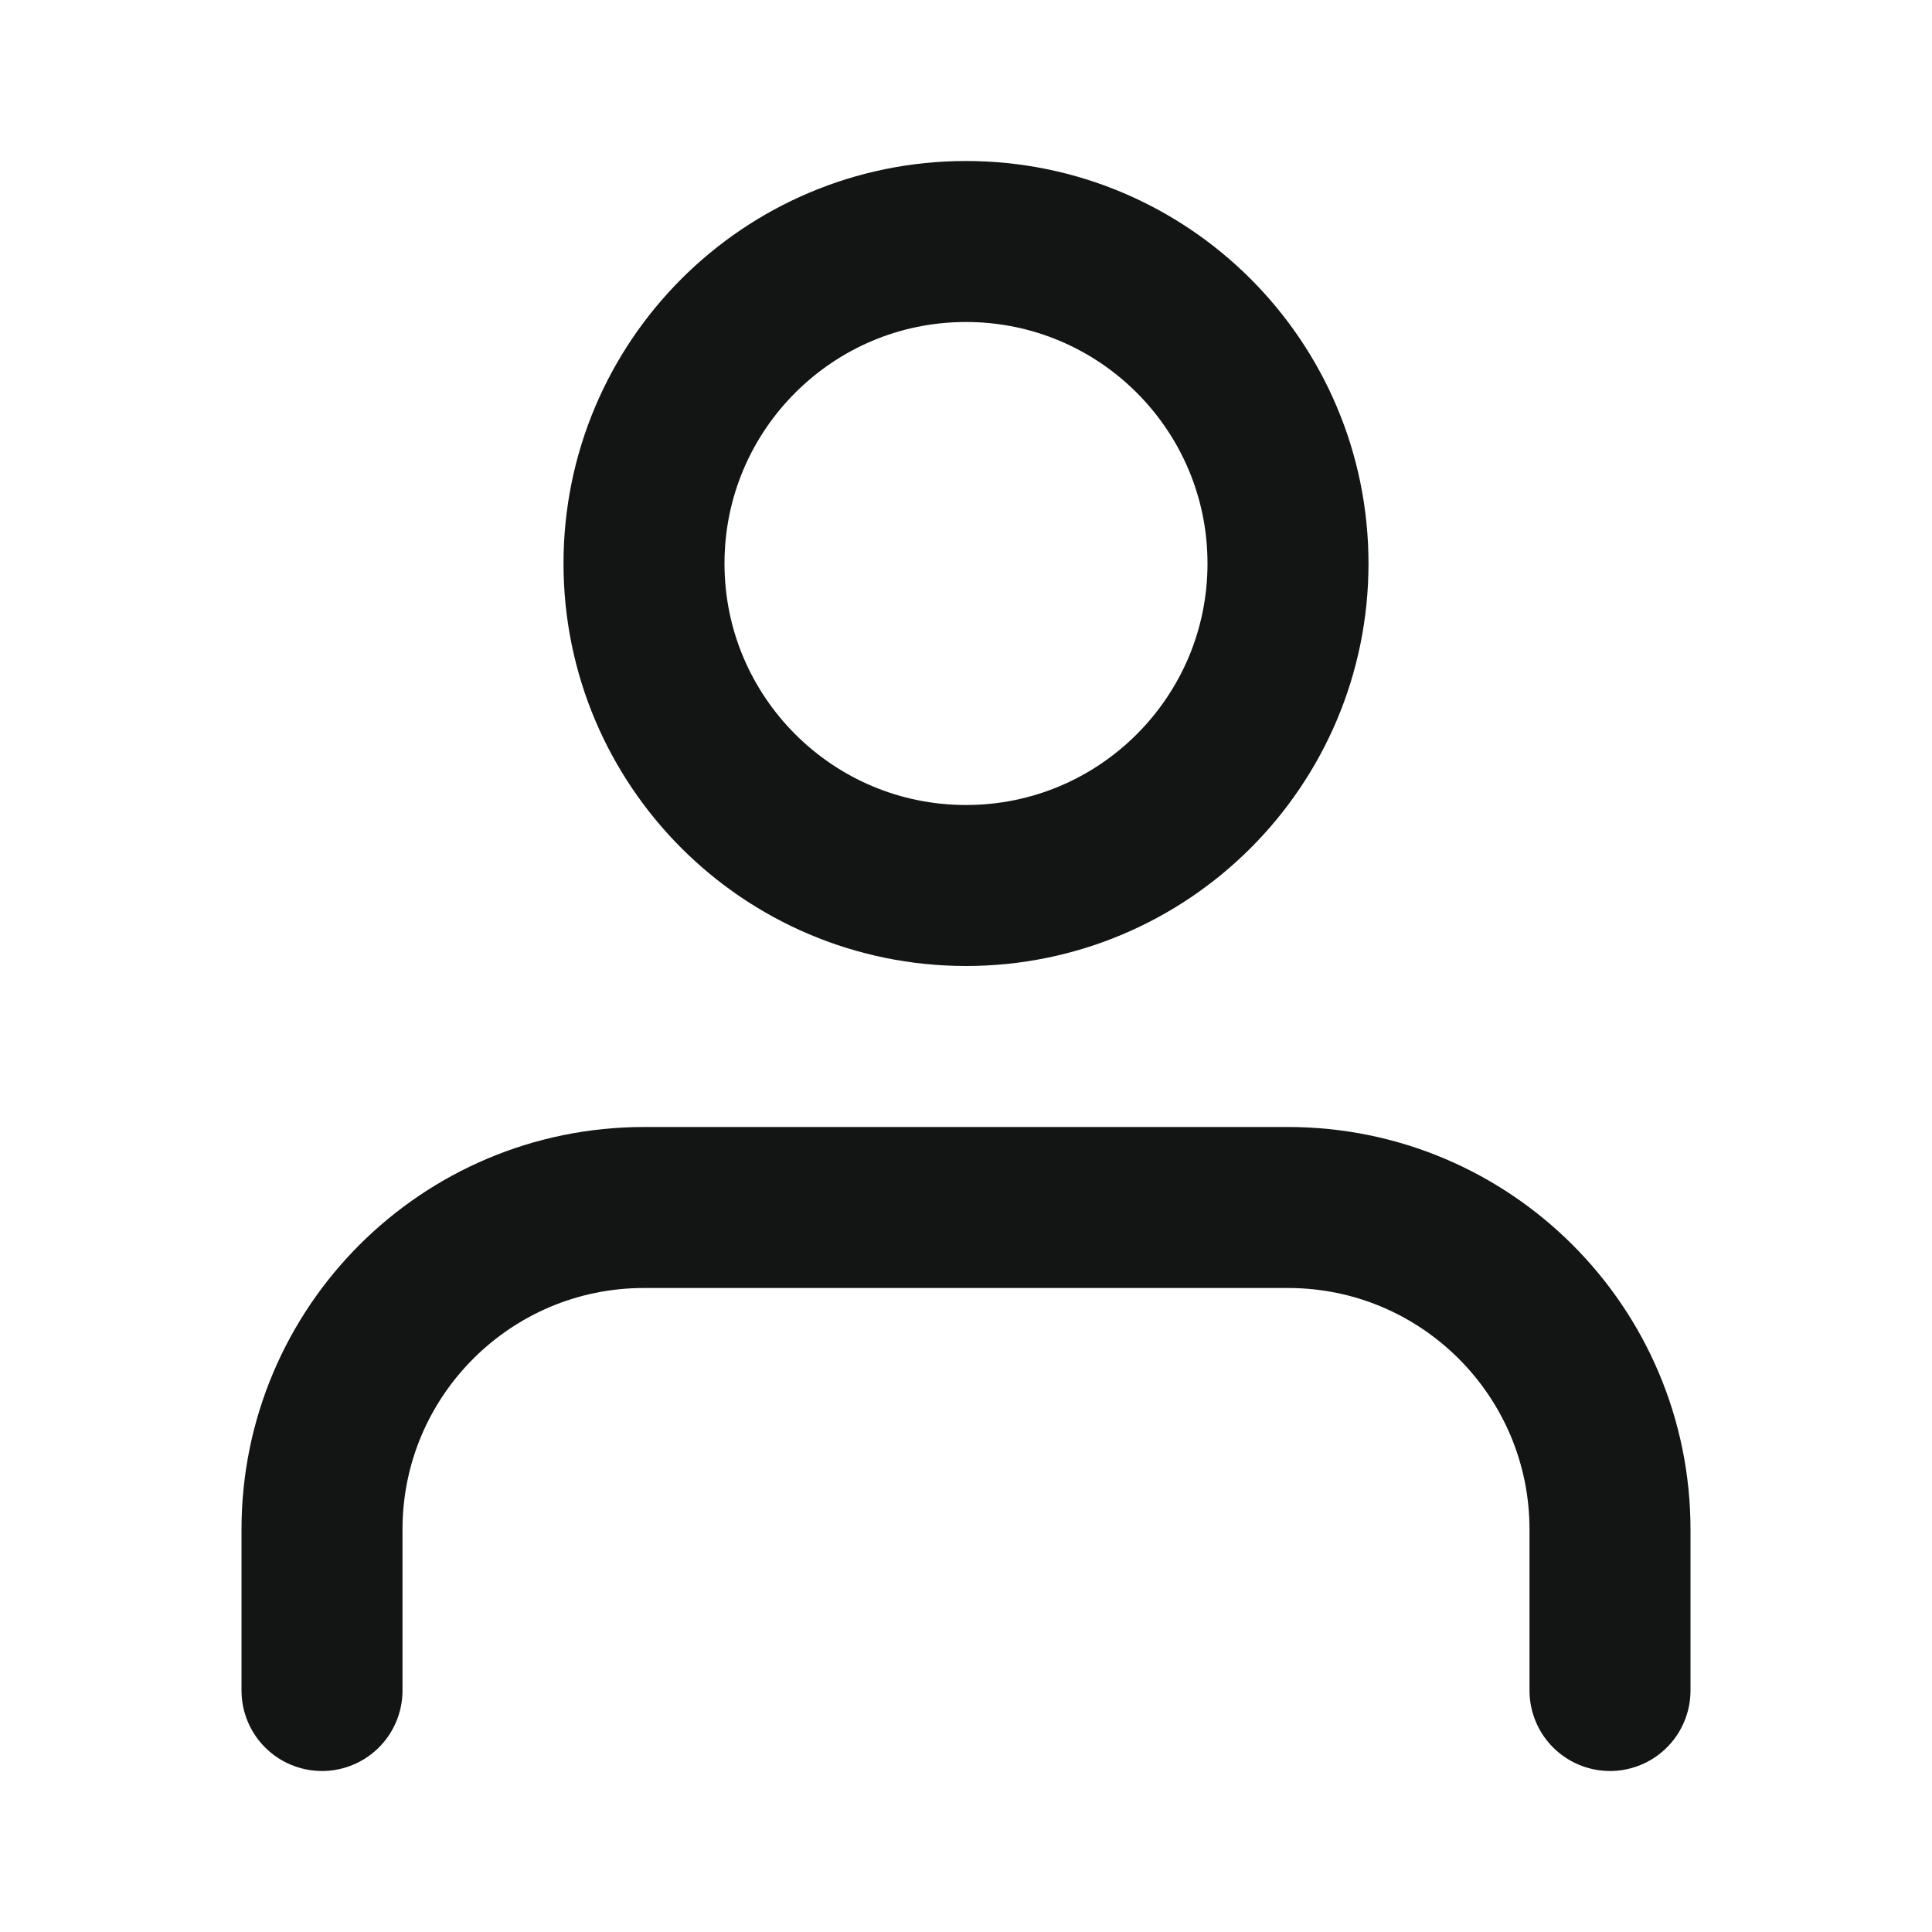 <svg width="30" height="30" viewBox="0 0 30 30" fill="none" xmlns="http://www.w3.org/2000/svg">
<path d="M25 26.25V23.75C25 20.989 22.761 18.75 20 18.75H10C7.239 18.75 5 20.989 5 23.75V26.25" stroke="#131515" stroke-width="2.5" stroke-linecap="round" stroke-linejoin="round"/>
<path fill-rule="evenodd" clip-rule="evenodd" d="M15 13.75C17.761 13.75 20 11.511 20 8.75C20 5.989 17.761 3.75 15 3.75C12.239 3.75 10 5.989 10 8.75C10 11.511 12.239 13.75 15 13.75Z" stroke="#131515" stroke-width="2.5" stroke-linecap="round" stroke-linejoin="round"/>
</svg>
